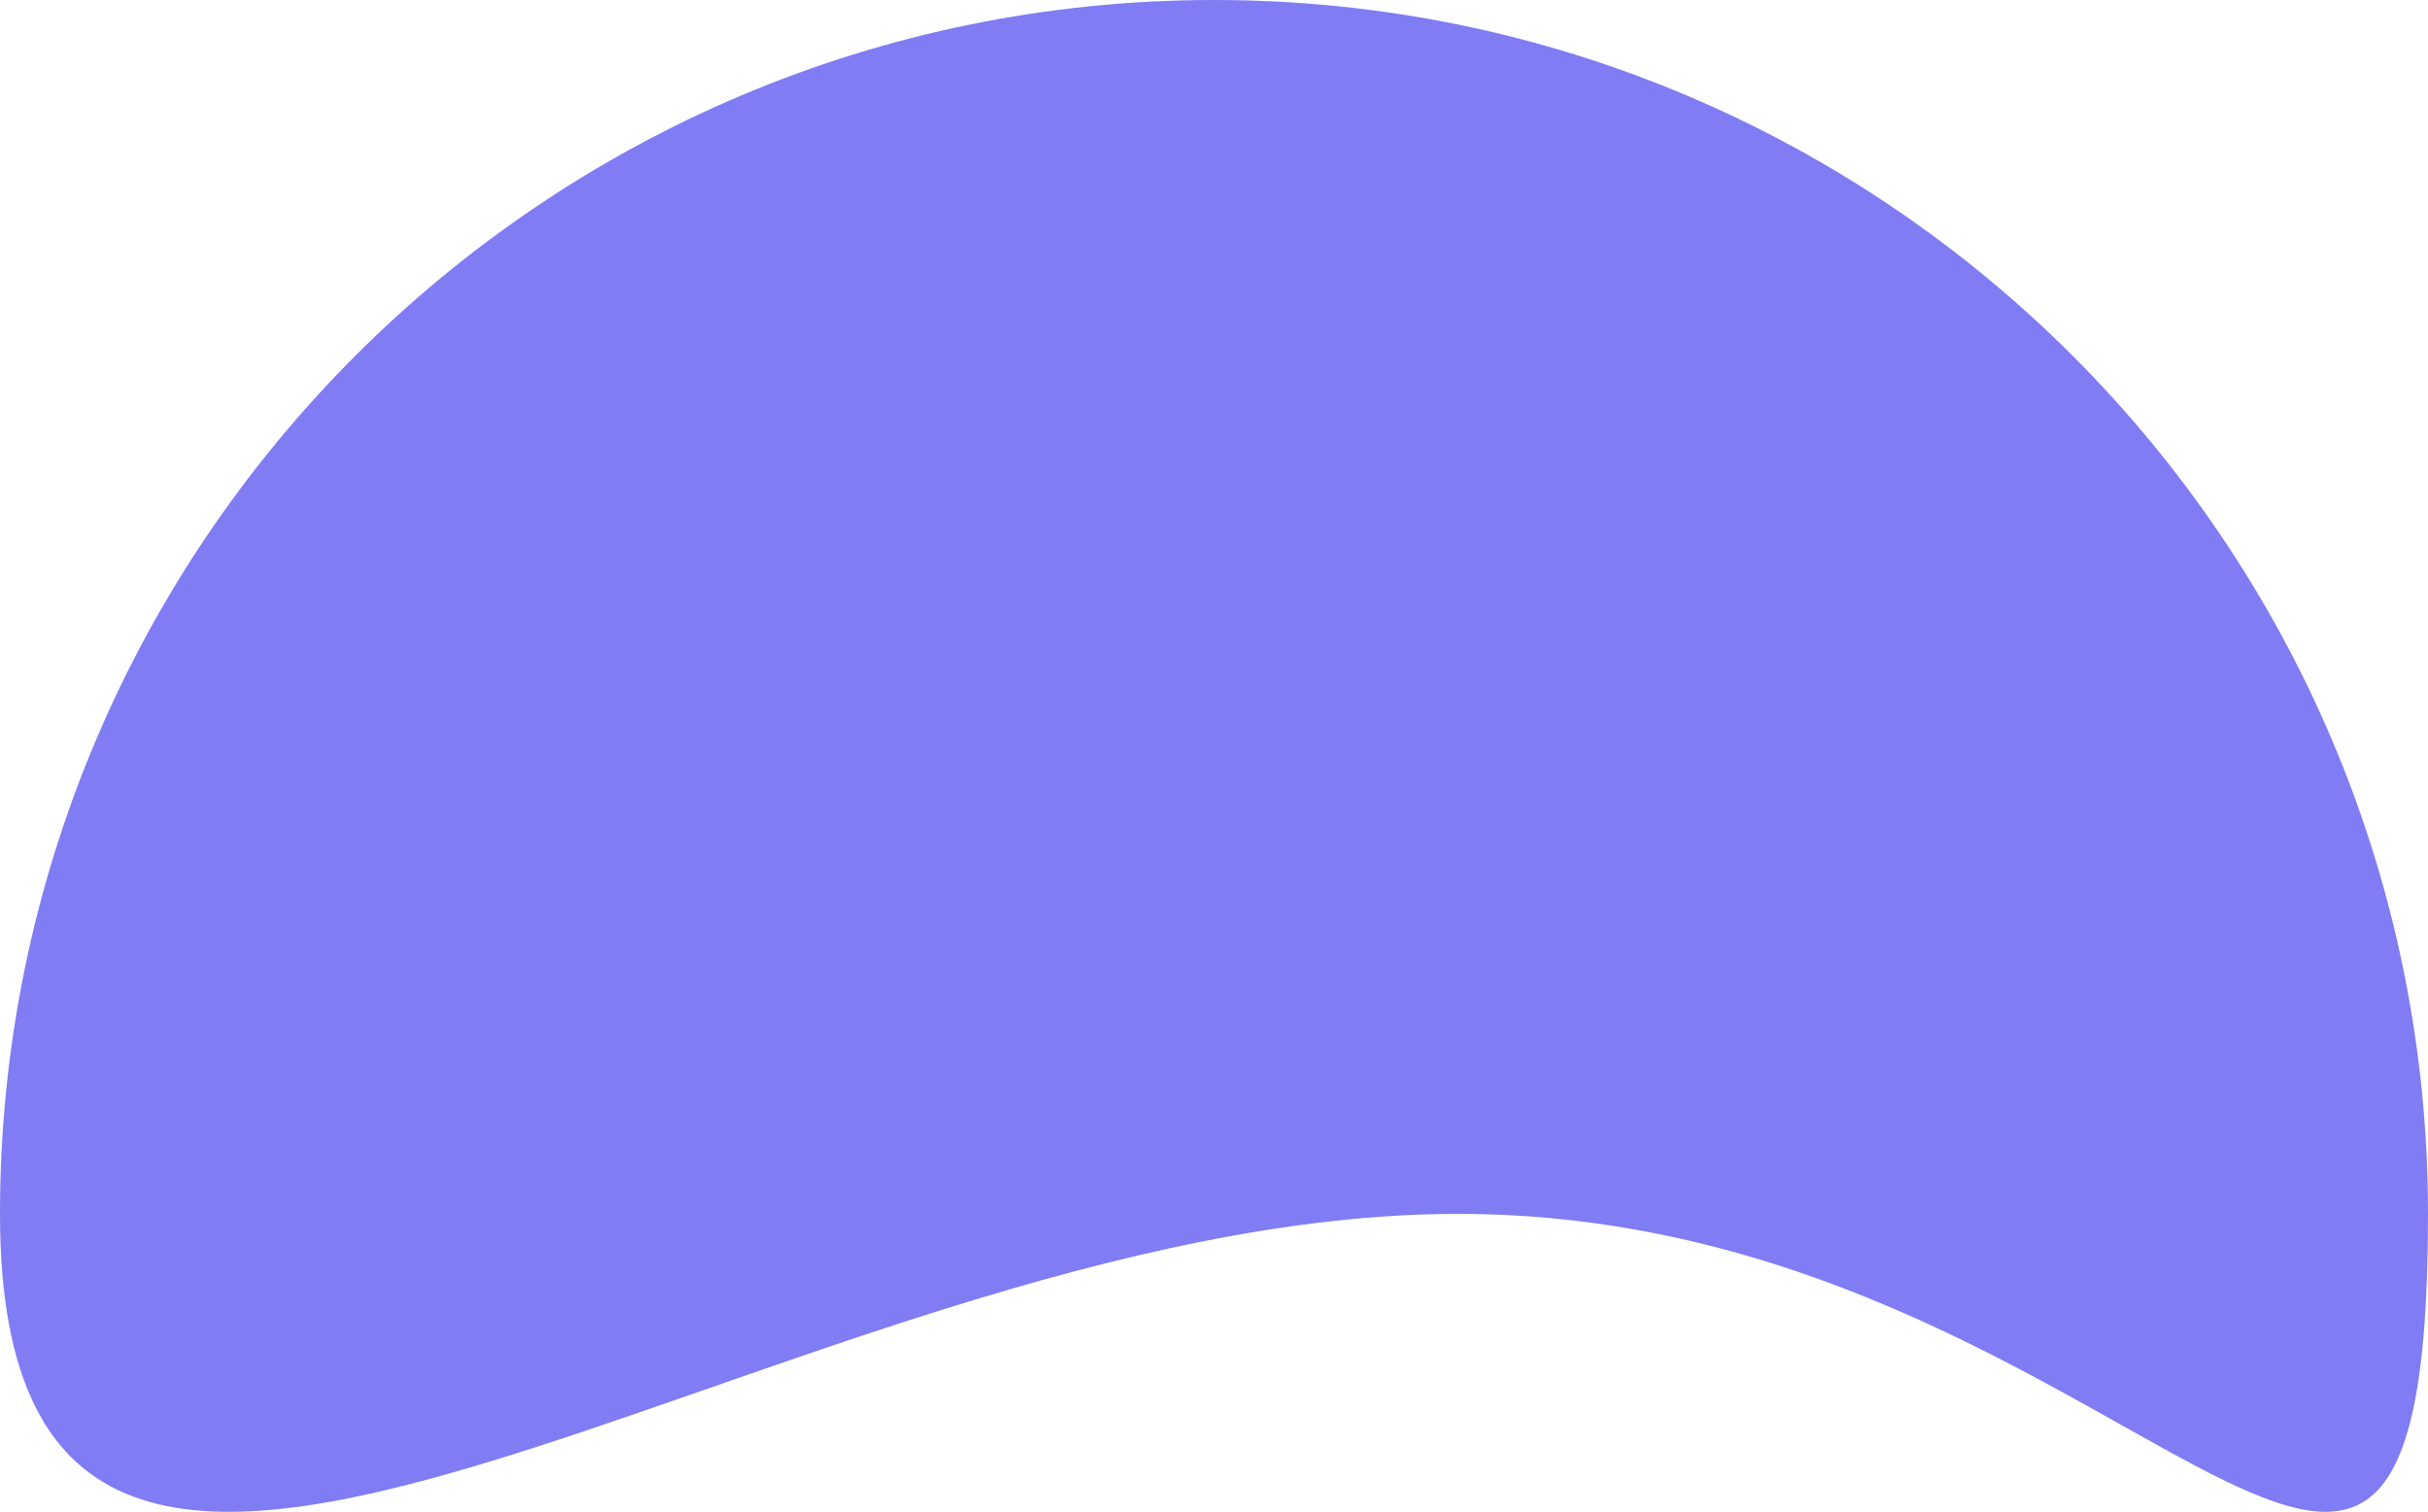 <svg xmlns="http://www.w3.org/2000/svg" width="801" height="498.807" viewBox="0 0 801 498.807">
  <g id="Path_1201" data-name="Path 1201" fill="none">
    <path d="M400.5,0C621.69,0,801,179.31,801,400.5s-98.81,0-320,0S0,621.69,0,400.5,179.31,0,400.5,0Z" stroke="none"/>
    <path d="M 400.5 0 C 621.69 0 801 179.31 801 400.5 C 801 621.69 702.19 400.5 481 400.5 C 259.81 400.5 6.103515625e-05 621.69 0 400.5 C 0 179.31 179.31 0 400.5 0 Z" stroke="none" fill="#807cf4"/>
  </g>
</svg>
